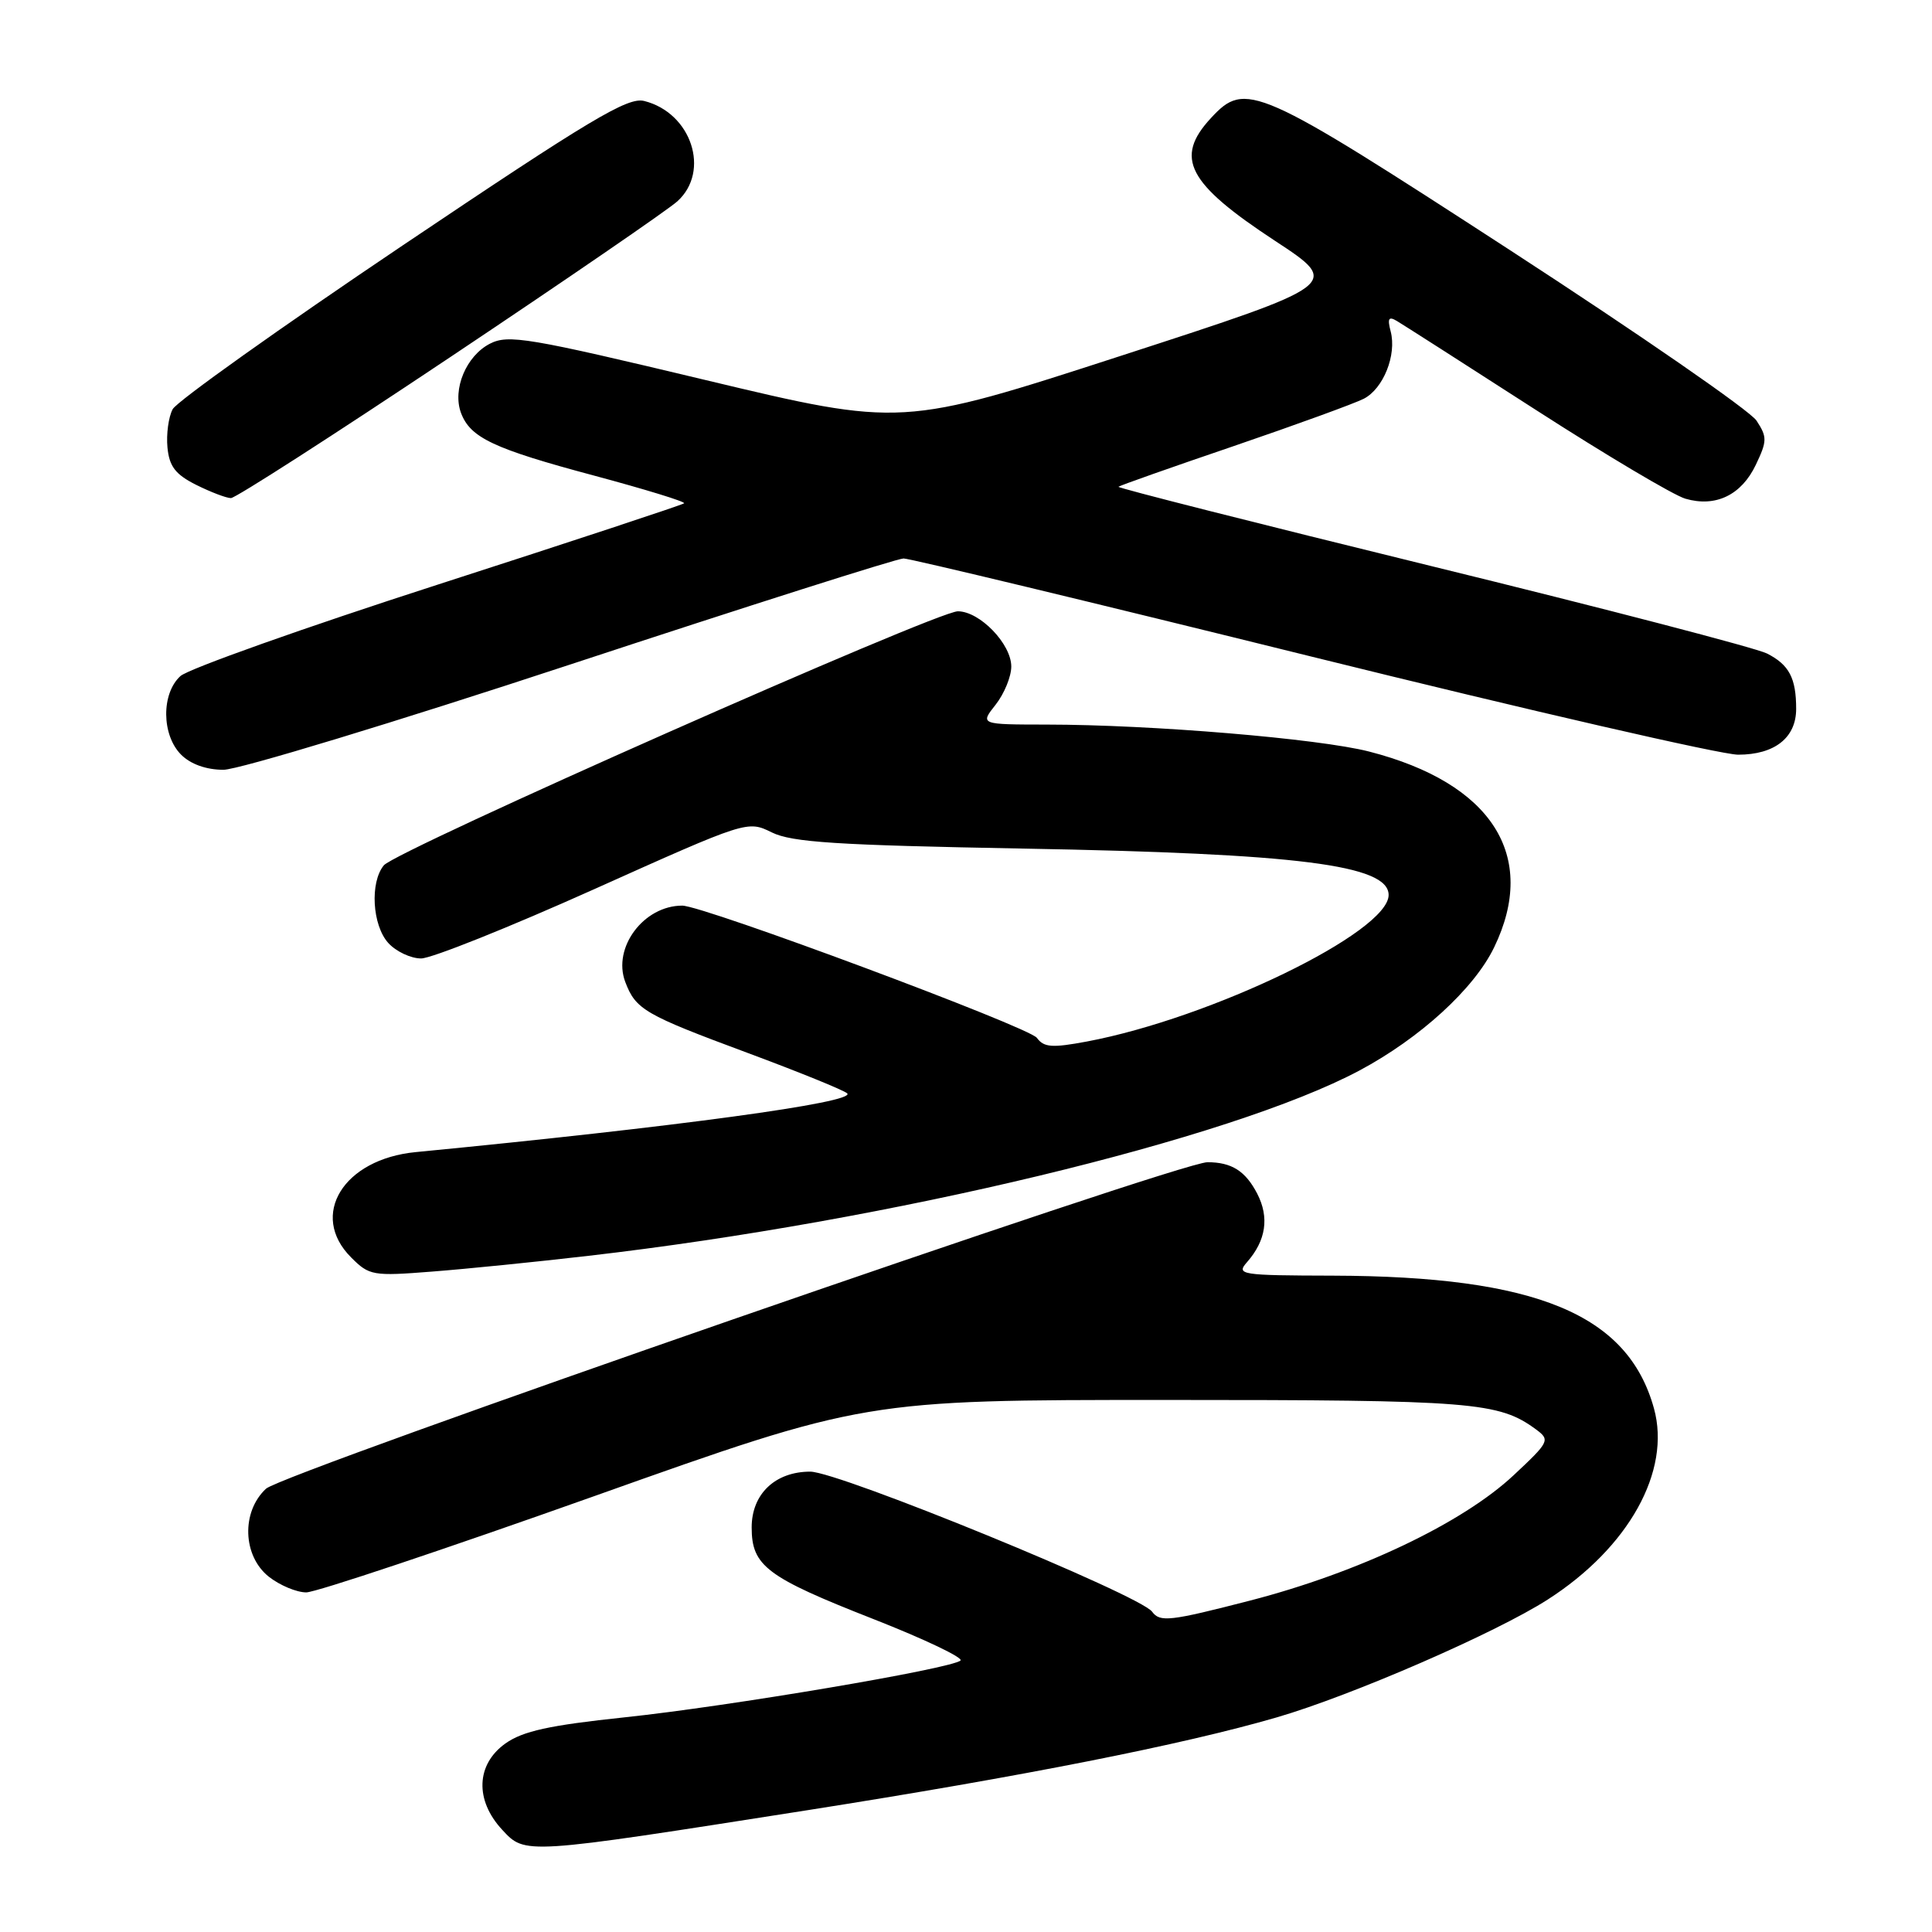 <?xml version="1.0" encoding="UTF-8" standalone="no"?>
<!DOCTYPE svg PUBLIC "-//W3C//DTD SVG 1.1//EN" "http://www.w3.org/Graphics/SVG/1.1/DTD/svg11.dtd" >
<svg xmlns="http://www.w3.org/2000/svg" xmlns:xlink="http://www.w3.org/1999/xlink" version="1.1" viewBox="0 0 256 256">
 <g >
 <path fill="currentColor"
d=" M 107.00 239.86 C 135.53 235.37 156.69 231.19 169.15 227.57 C 179.09 224.68 198.16 216.39 205.08 211.95 C 215.82 205.06 221.45 194.93 219.16 186.63 C 215.71 174.13 203.56 169.11 176.60 169.03 C 164.39 169.00 163.77 168.91 165.23 167.25 C 167.76 164.37 168.21 161.32 166.59 158.17 C 165.03 155.16 163.20 154.00 159.99 154.00 C 156.23 154.00 37.50 195.18 35.25 197.26 C 31.95 200.32 32.15 206.18 35.63 208.93 C 37.08 210.07 39.31 211.00 40.58 211.00 C 41.85 211.00 59.01 205.26 78.73 198.25 C 114.57 185.50 114.57 185.50 154.53 185.50 C 195.24 185.50 198.59 185.77 203.55 189.42 C 205.42 190.81 205.30 191.05 200.55 195.49 C 193.77 201.83 180.01 208.37 165.66 212.08 C 155.00 214.83 153.71 214.98 152.66 213.56 C 151.03 211.33 111.17 195.01 107.36 195.00 C 102.72 195.00 99.60 197.96 99.60 202.39 C 99.60 207.50 101.57 208.98 115.77 214.55 C 122.52 217.20 127.69 219.67 127.27 220.03 C 126.02 221.12 96.52 226.11 82.72 227.56 C 72.79 228.61 69.28 229.38 66.97 231.02 C 63.08 233.79 62.90 238.53 66.54 242.45 C 69.61 245.76 69.29 245.78 107.00 239.86 Z  M 78.00 166.40 C 117.99 161.78 163.07 150.94 180.13 141.85 C 188.15 137.57 195.33 131.02 197.98 125.53 C 203.85 113.41 197.69 103.76 181.40 99.58 C 174.72 97.87 152.60 96.02 138.68 96.01 C 129.85 96.00 129.85 96.00 131.93 93.37 C 133.07 91.92 134.00 89.65 134.00 88.32 C 134.00 85.32 129.82 81.00 126.92 81.00 C 124.07 81.00 52.51 112.68 50.86 114.66 C 49.00 116.91 49.32 122.60 51.45 124.95 C 52.48 126.08 54.43 127.00 55.80 127.00 C 57.17 127.00 67.46 122.88 78.67 117.85 C 99.01 108.72 99.04 108.71 102.27 110.30 C 104.93 111.61 110.84 111.99 135.50 112.44 C 172.05 113.10 184.00 114.61 184.00 118.59 C 184.00 123.51 160.53 134.90 144.00 138.01 C 139.40 138.87 138.32 138.79 137.39 137.52 C 136.34 136.08 93.20 120.00 90.40 120.00 C 85.29 120.00 81.13 125.57 82.85 130.11 C 84.24 133.77 85.39 134.44 99.02 139.50 C 105.88 142.05 111.84 144.47 112.26 144.88 C 113.48 146.07 89.57 149.32 55.08 152.66 C 45.49 153.59 40.93 161.02 46.52 166.61 C 48.93 169.03 49.40 169.11 57.27 168.49 C 61.80 168.14 71.12 167.20 78.00 166.40 Z  M 75.71 88.00 C 99.08 80.30 118.89 74.00 119.73 74.00 C 120.57 74.00 144.89 79.85 173.77 87.00 C 202.65 94.15 228.09 100.00 230.31 100.00 C 235.15 100.00 238.00 97.75 238.00 93.93 C 238.00 89.85 237.07 88.08 234.13 86.59 C 232.68 85.86 212.69 80.65 189.70 75.02 C 166.70 69.38 148.03 64.65 148.20 64.50 C 148.36 64.34 155.25 61.91 163.50 59.10 C 171.75 56.28 179.49 53.46 180.70 52.84 C 183.30 51.51 185.09 47.04 184.27 43.91 C 183.82 42.19 184.00 41.88 185.09 42.53 C 185.87 42.99 194.15 48.29 203.50 54.31 C 212.85 60.33 221.77 65.63 223.32 66.08 C 227.33 67.25 230.75 65.60 232.66 61.58 C 234.16 58.43 234.17 57.91 232.75 55.74 C 231.89 54.42 217.20 44.27 200.12 33.17 C 166.41 11.28 165.05 10.68 160.45 15.65 C 155.58 20.91 157.34 24.29 168.93 31.90 C 177.72 37.67 177.72 37.67 148.61 47.12 C 119.49 56.57 119.49 56.57 93.54 50.37 C 69.92 44.72 67.35 44.29 64.90 45.55 C 61.77 47.17 59.93 51.57 61.08 54.70 C 62.31 58.00 65.36 59.45 78.76 63.03 C 85.50 64.84 90.85 66.48 90.65 66.69 C 90.44 66.89 75.78 71.73 58.05 77.45 C 40.32 83.17 24.96 88.63 23.91 89.58 C 21.36 91.89 21.40 97.40 24.00 100.00 C 25.26 101.26 27.33 102.00 29.61 102.00 C 31.60 102.00 52.34 95.70 75.71 88.00 Z  M 59.60 47.36 C 74.95 37.11 88.51 27.80 89.75 26.68 C 94.17 22.69 91.62 14.95 85.36 13.38 C 83.18 12.83 78.28 15.76 53.34 32.53 C 37.14 43.43 23.44 53.18 22.88 54.22 C 22.33 55.25 22.02 57.53 22.19 59.30 C 22.43 61.81 23.25 62.87 26.00 64.25 C 27.93 65.21 30.00 66.00 30.60 66.00 C 31.21 66.00 44.26 57.61 59.60 47.36 Z "/>
</g>
</svg>